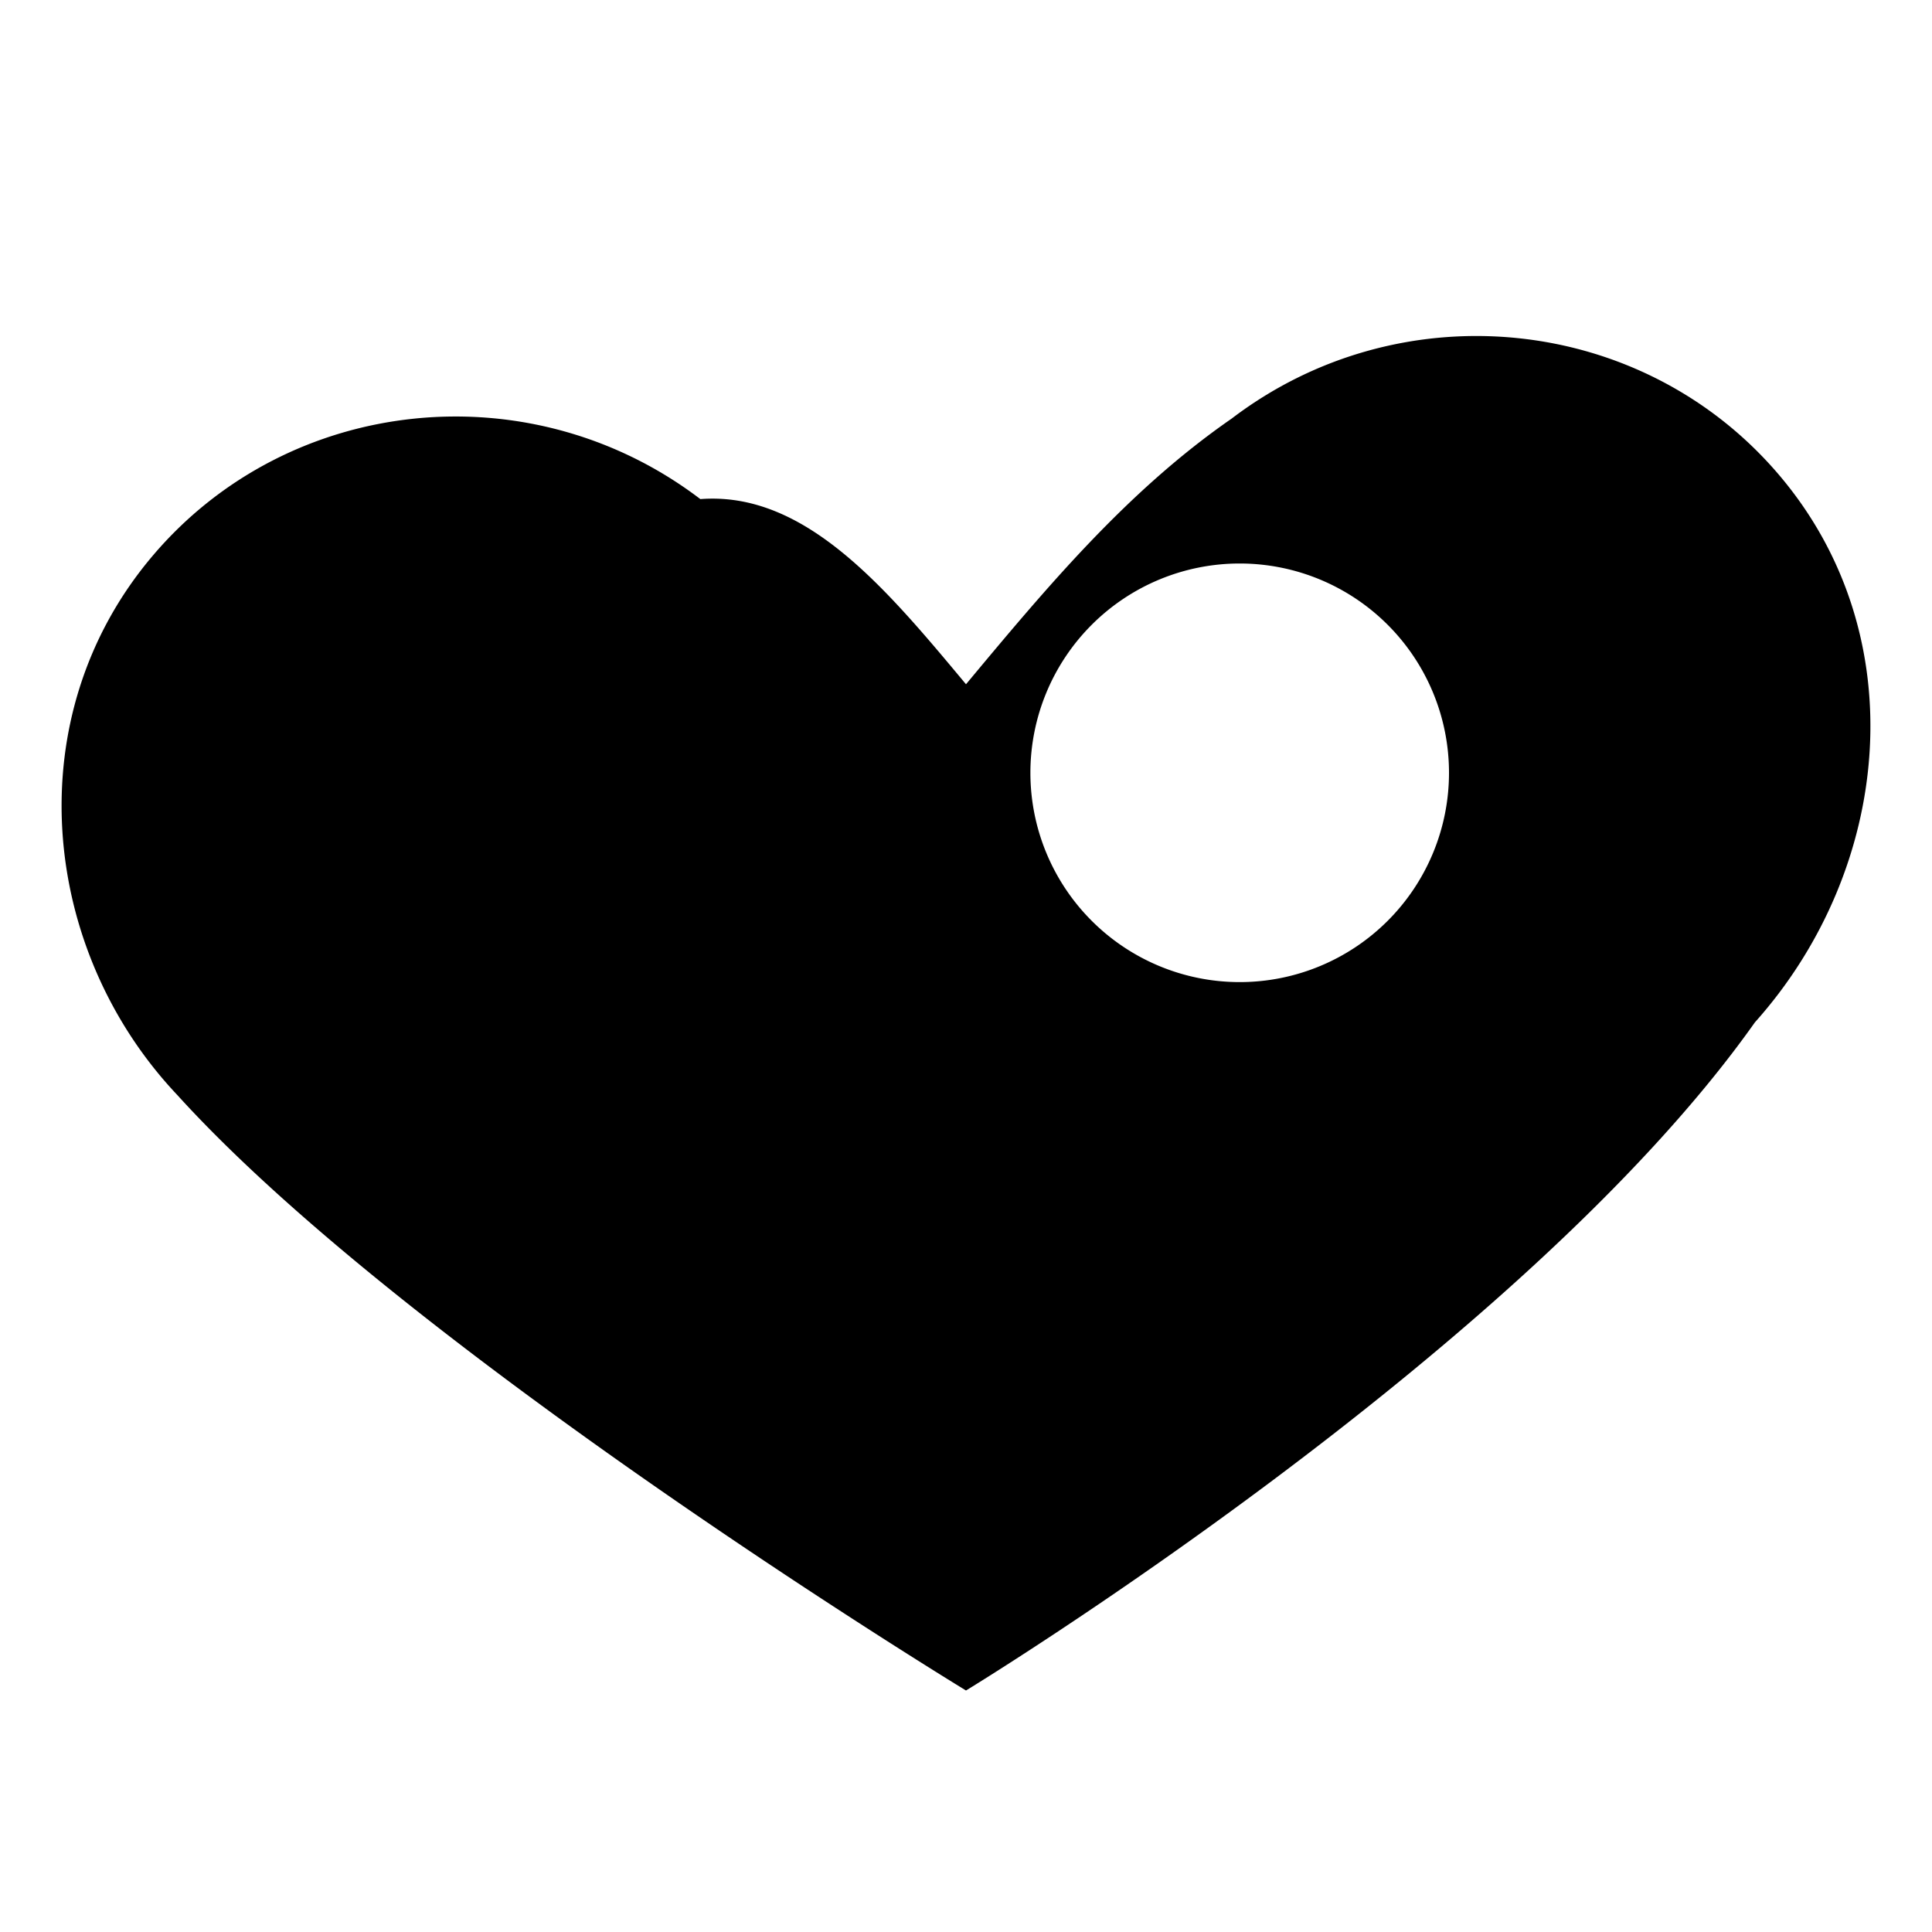 <?xml version="1.0" encoding="UTF-8"?>
<svg xmlns="http://www.w3.org/2000/svg" viewBox="0 0 24 24">
  <path fill="#000" fill-rule="evenodd" d="
    M12 21
    s-6.9-4.2-9.8-7.4
    C.5 11.8.2 8.9 1.9 6.9
    c1.7-2 4.7-2.3 6.8-.7
    C10 6.1 11 7.3 12 8.5
    c1-1.2 2-2.4 3.3-3.3
    c2.1-1.6 5.1-1.3 6.8.7
    c1.7 2 1.4 4.9-.3 6.8
    C18.9 16.8 12 21 12 21
    Z
    M18 9.6
    a2.6 2.6 0 1 1-5.2 0
    a2.6 2.6 0 0 1 5.2 0
    Z"/>
</svg>
